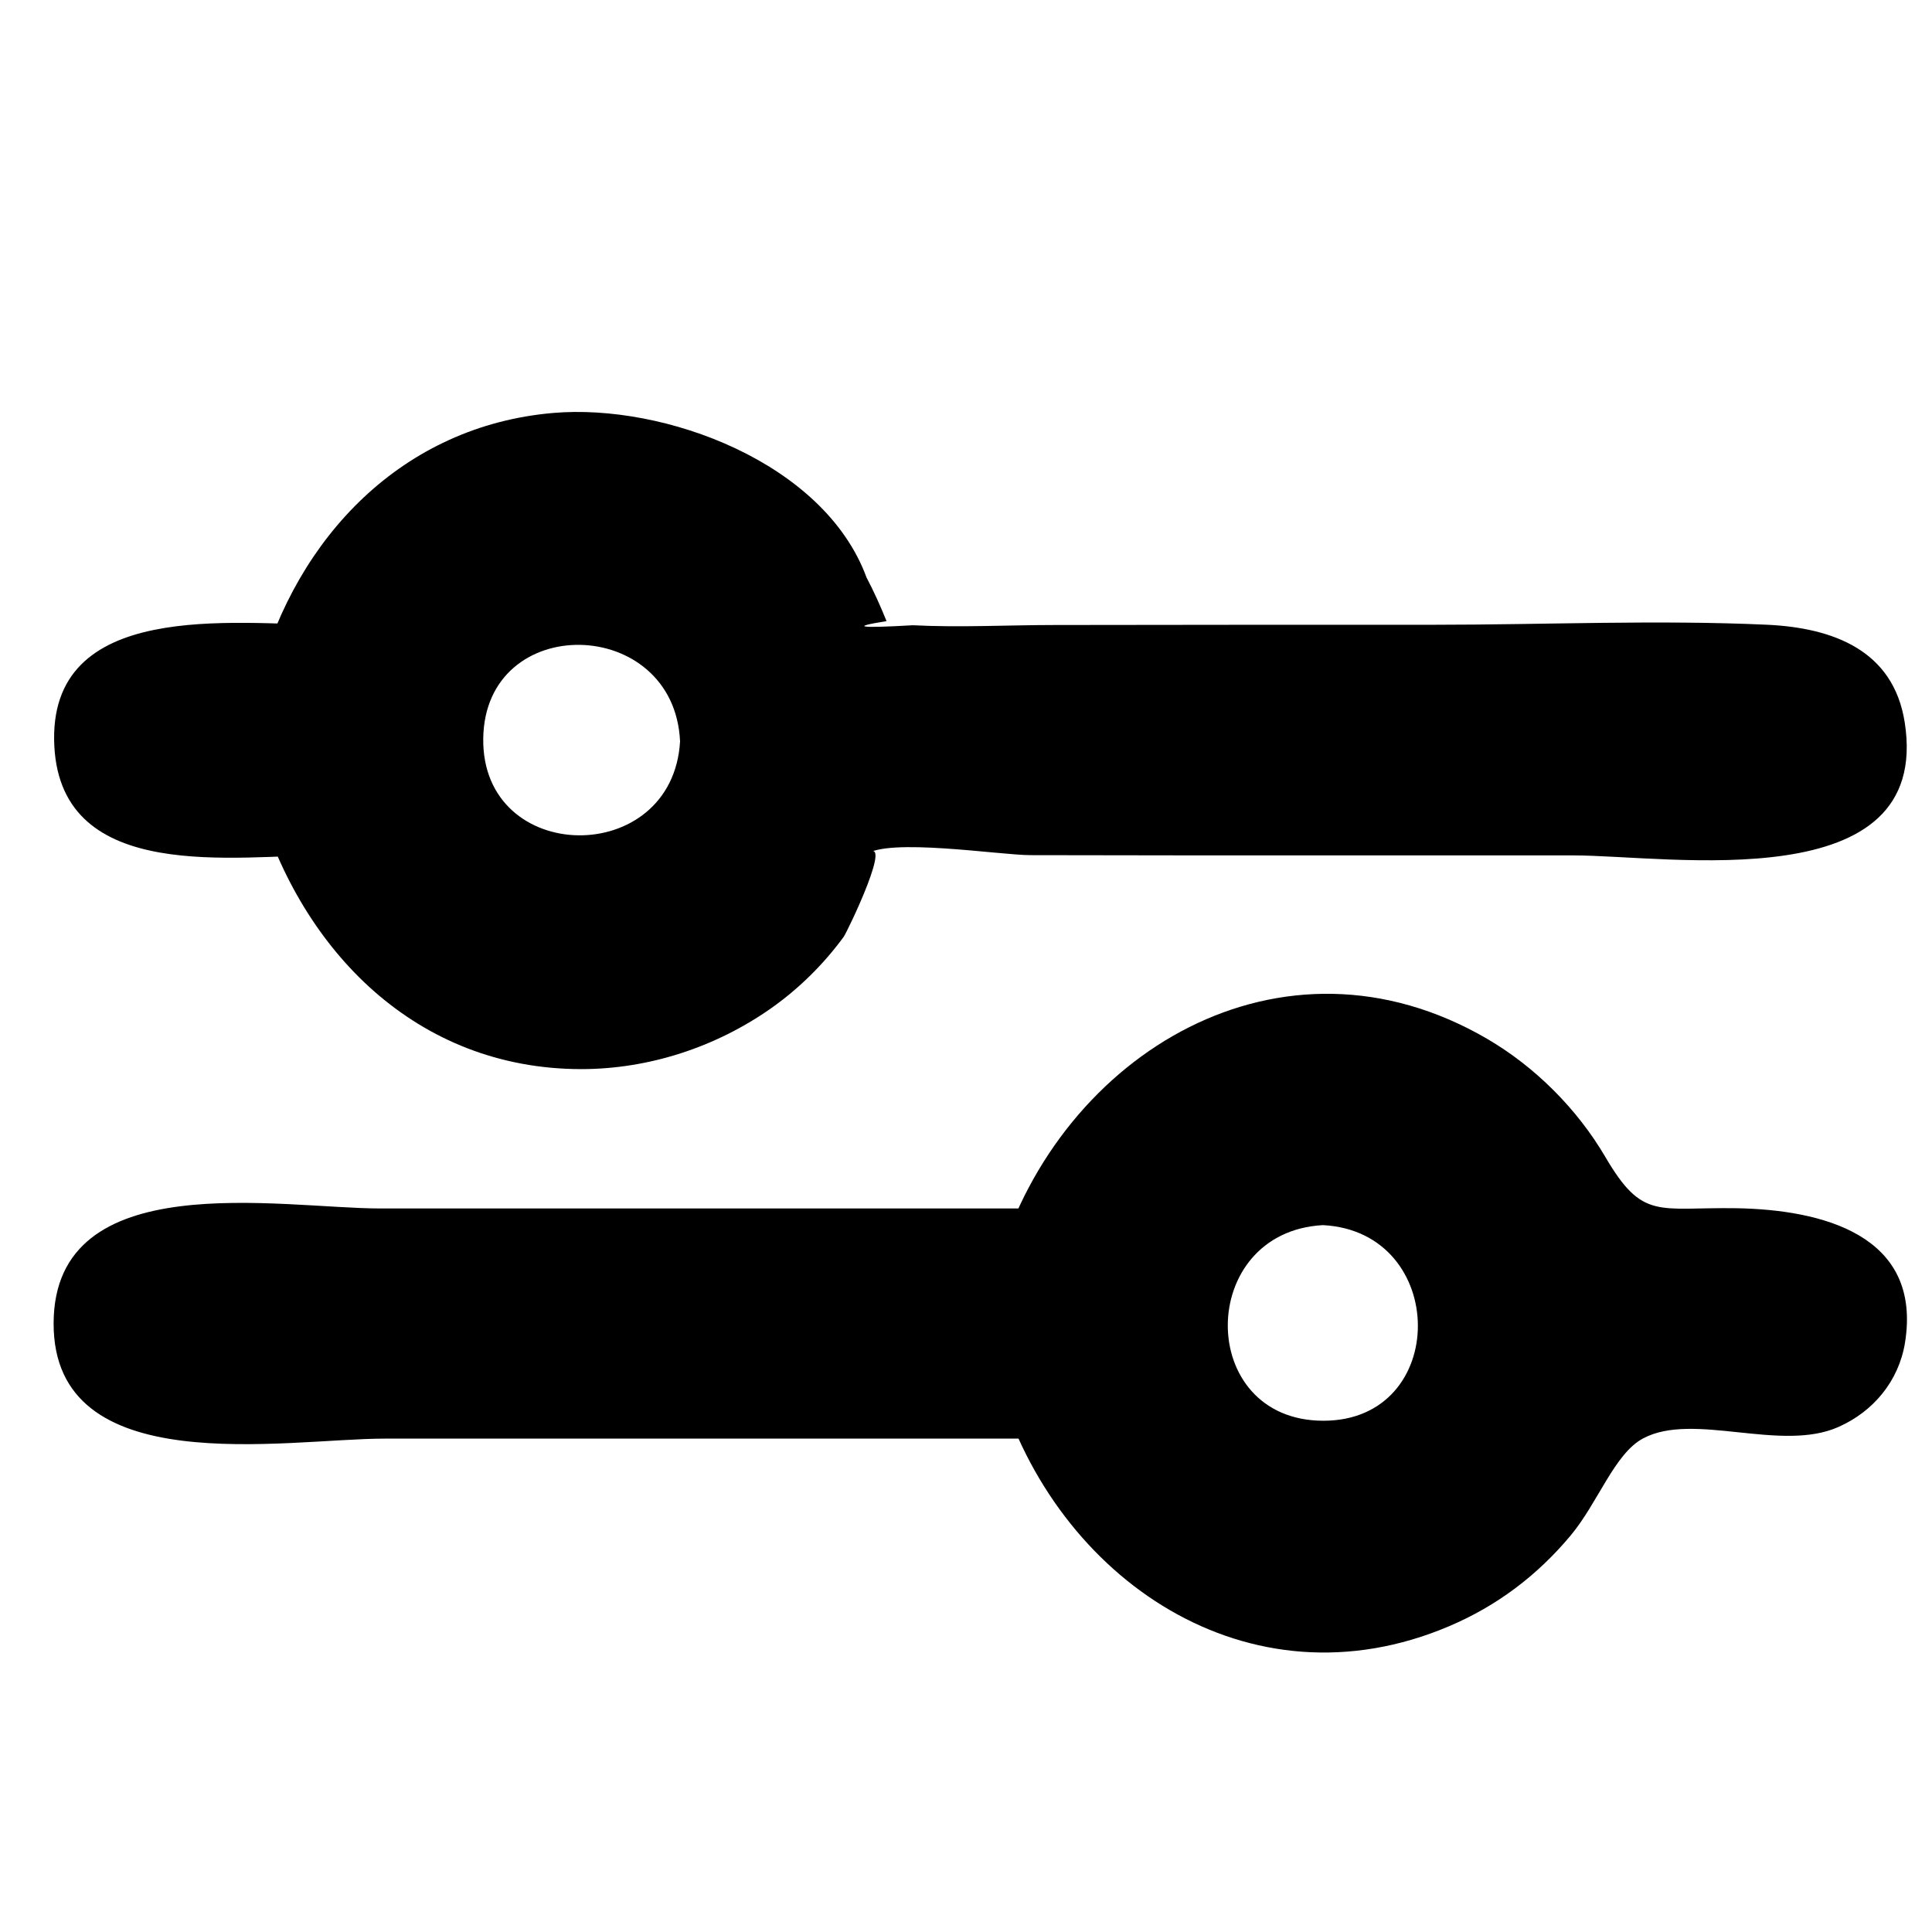 <?xml version="1.0" encoding="utf-8"?>
<!-- Generator: Adobe Illustrator 24.0.1, SVG Export Plug-In . SVG Version: 6.00 Build 0)  -->
<svg version="1.1" id="Layer_1" xmlns="http://www.w3.org/2000/svg" xmlns:xlink="http://www.w3.org/1999/xlink" x="0px" y="0px"
	 viewBox="0 0 80 80" style="enable-background:new 0 0 80 80;" xml:space="preserve">
<style type="text/css">
	.st0{fill:none;stroke:#000000;stroke-width:15;stroke-miterlimit:10;}
</style>
<g>
	<path d="M44.26,56.54c-1.6,0-3.09,0-4.58,0c-10.54,0-21.08,0-31.62,0c-0.46,0-0.92,0.04-1.37-0.04c-0.95-0.17-1.45-0.77-1.44-1.74
		c0.01-0.96,0.52-1.56,1.47-1.71c0.45-0.07,0.91-0.04,1.37-0.04c11.54,0,23.07,0,34.61,0c0.5,0,0.99,0,1.56,0
		c0.11-0.38,0.22-0.73,0.32-1.07c1.34-4.64,5.51-7.81,10.23-7.79c4.74,0.02,8.91,3.19,10.18,7.84c0.22,0.81,0.52,1.05,1.33,1.04
		c2.49-0.05,4.98-0.03,7.47-0.01c1.44,0.01,2.23,0.65,2.22,1.77c-0.01,1.12-0.79,1.74-2.24,1.75c-2.53,0.01-5.06,0.02-7.59-0.01
		c-0.63-0.01-0.93,0.15-1.13,0.82c-1.45,4.95-5.43,8.06-10.26,8.06c-4.85,0-8.88-3.19-10.32-8.18
		C44.4,57.03,44.35,56.84,44.26,56.54z M54.78,47.73c-3.97,0.01-7.13,3.18-7.07,7.12c0.05,3.92,3.16,6.98,7.08,6.99
		c3.98,0,7.07-3.12,7.05-7.12C61.81,50.8,58.71,47.72,54.78,47.73z"/>
	<g>
		<path d="M44.26,53.54c-6.14,0-12.28,0-18.42,0c-2.96,0-5.93,0-8.89,0c-1.65,0-3.29,0-4.94,0c-1.64,0-4.14-1.01-3.94,1.24
			c0.18,2.01,1.91,1.24,3.86,1.24c1.28,0,2.56,0,3.85,0c3.2,0,6.41,0,9.61,0c6.29,0,12.58,0,18.86,0c1.34,0,2.51-0.94,2.89-2.2
			c2.47-8.26,11.44-8.46,14.95-1.02c0.84,1.79,1.45,2.67,3.42,3.13c1.17,0.28,2.41,0.09,3.6,0.08c0.93,0,1.87,0,2.8,0
			c0.78-1.96,0.44-2.78-1.01-2.46c-1.24-0.59-5.59-0.32-6.99,0.55c-1.72,1.07-1.95,3.44-3.01,4.99c-4.21,6.17-11.94,2.83-13.76-3.34
			c-1.09-3.7-6.88-2.12-5.79,1.6c2.37,8.04,10.36,13.51,18.65,9.99c1.98-0.84,3.65-2.1,5.03-3.75c1.14-1.36,1.82-3.4,3.01-4.03
			c2.08-1.11,5.69,0.59,8.08-0.47c1.45-0.64,2.5-1.9,2.76-3.48c0.73-4.5-3.48-5.52-6.98-5.58c-3.26-0.05-3.88,0.52-5.43-2.13
			c-1.17-1.99-2.91-3.73-4.9-4.89c-8.49-4.94-17.64,0.59-20.23,9.23c0.96-0.73,1.93-1.47,2.89-2.2c-9.49,0-18.98,0-28.48,0
			c-4.12,0-13.51-1.82-13.53,4.75c-0.02,6.6,9.61,4.78,13.71,4.78c9.43,0,18.86,0,28.3,0C48.12,59.54,48.13,53.54,44.26,53.54z"/>
		<path d="M54.78,44.73c-5.5,0.3-10.11,4.37-10.07,10.12c0.03,5.5,4.62,9.96,10.08,9.99c5.42,0.03,9.82-4.37,10.03-9.73
			C65.05,49.26,60.37,45.01,54.78,44.73c-3.86-0.2-3.85,5.8,0,6c5.22,0.27,5.26,8.11,0.01,8.1c-5.28-0.01-5.25-7.82-0.01-8.1
			C58.62,50.52,58.64,44.52,54.78,44.73z"/>
	</g>
</g>
<g>
	<path d="M13.58,32.41c-2.16,0-4.27,0-6.38,0c-1.03,0-1.78-0.41-1.95-1.51c-0.17-1.17,0.6-2,1.94-2.02
		c2.11-0.03,4.22-0.01,6.41-0.01c0.5-2.24,1.44-4.19,3.06-5.77c5.77-5.63,15.29-3.16,17.58,4.59c0.28,0.95,0.65,1.2,1.6,1.19
		c12.45-0.03,24.91-0.02,37.36-0.02c0.46,0,0.93-0.04,1.36,0.06c0.91,0.21,1.46,0.81,1.42,1.77c-0.04,0.95-0.58,1.54-1.54,1.66
		c-0.49,0.06-0.99,0.05-1.49,0.05c-12.37,0-24.74,0.01-37.11-0.02c-0.95,0-1.33,0.24-1.6,1.2c-1.32,4.6-5.47,7.68-10.18,7.67
		c-4.69-0.01-8.81-3.14-10.16-7.72C13.82,33.22,13.73,32.91,13.58,32.41z M31.16,30.7c0.02-3.93-3.05-7.08-6.94-7.12
		c-3.97-0.04-7.16,3.06-7.21,7.01c-0.05,3.9,3.18,7.15,7.09,7.15C27.98,37.74,31.15,34.59,31.16,30.7z"/>
	<g>
		<path d="M13.58,29.41c-1.83,0-4.79-0.95-4.8,1.23c-0.01,2.18,2.99,1.23,4.82,1.23c1.31,0,2.55-0.93,2.89-2.2
			c1.35-4.95,6.35-8.45,11.31-5.66c3.23,1.82,2.99,6.46,6.47,7.68c2.13,0.74,5.27,0.2,7.47,0.19c3.28-0.01,6.55-0.01,9.83-0.01
			c3.28,0,6.55,0,9.83,0c2.97,0,6.92,0.65,9.83,0c0.66,0,1.31,0,1.97,0c-0.08-0.82-0.16-1.64-0.24-2.45c-0.37-0.37-5.29,0-5.86,0
			c-3.26,0-6.51,0-9.77,0c-6.18,0-12.37,0-18.55-0.02c-4.74-0.01-5.7,0.35-7.83,4.32c-3.76,7.02-12.37,5.03-14.48-2.11
			c-1.09-3.7-6.88-2.12-5.79,1.6c1.82,6.19,6.58,11.05,13.38,11.06c2.81,0,5.58-0.91,7.87-2.52c1.16-0.82,2.16-1.81,3-2.95
			c0.16-0.22,2.18-4.43,0.9-3.4c0.9-0.73,5.57,0.01,6.84,0.01c2.28,0,4.56,0.01,6.84,0.01c5.21,0,10.42,0,15.63,0
			c3.99,0,14.88,1.83,13.73-5.51c-0.47-3-2.99-3.91-5.68-4.04c-4.57-0.21-9.19,0-13.76,0c-5.24,0-10.49,0-15.73,0.01
			c-1.96,0-3.94,0.11-5.9,0.01c-2.25,0.13-2.61,0.07-1.09-0.17c-0.25-0.62-0.52-1.22-0.83-1.81c-1.75-4.76-8.37-7.21-12.98-6.81
			c-6.24,0.54-10.61,5.14-12.19,10.97c0.96-0.73,1.93-1.47,2.89-2.2c-3.85-0.01-11.67-1.09-11.35,5.03
			c0.3,5.72,7.54,4.51,11.33,4.51C17.44,35.41,17.45,29.41,13.58,29.41z"/>
		<path d="M34.16,30.7c-0.26-5.44-4.26-10.09-9.94-10.12c-5.52-0.03-10.15,4.48-10.21,10.01c-0.06,5.37,4.4,9.89,9.71,10.13
			C29.55,40.97,33.84,36.27,34.16,30.7c0.23-3.86-5.77-3.84-6,0c-0.31,5.26-8.22,5.15-8.15-0.12c0.07-5.27,7.91-5.11,8.15,0.12
			C28.35,34.55,34.35,34.57,34.16,30.7z"/>
	</g>
</g>
</svg>
